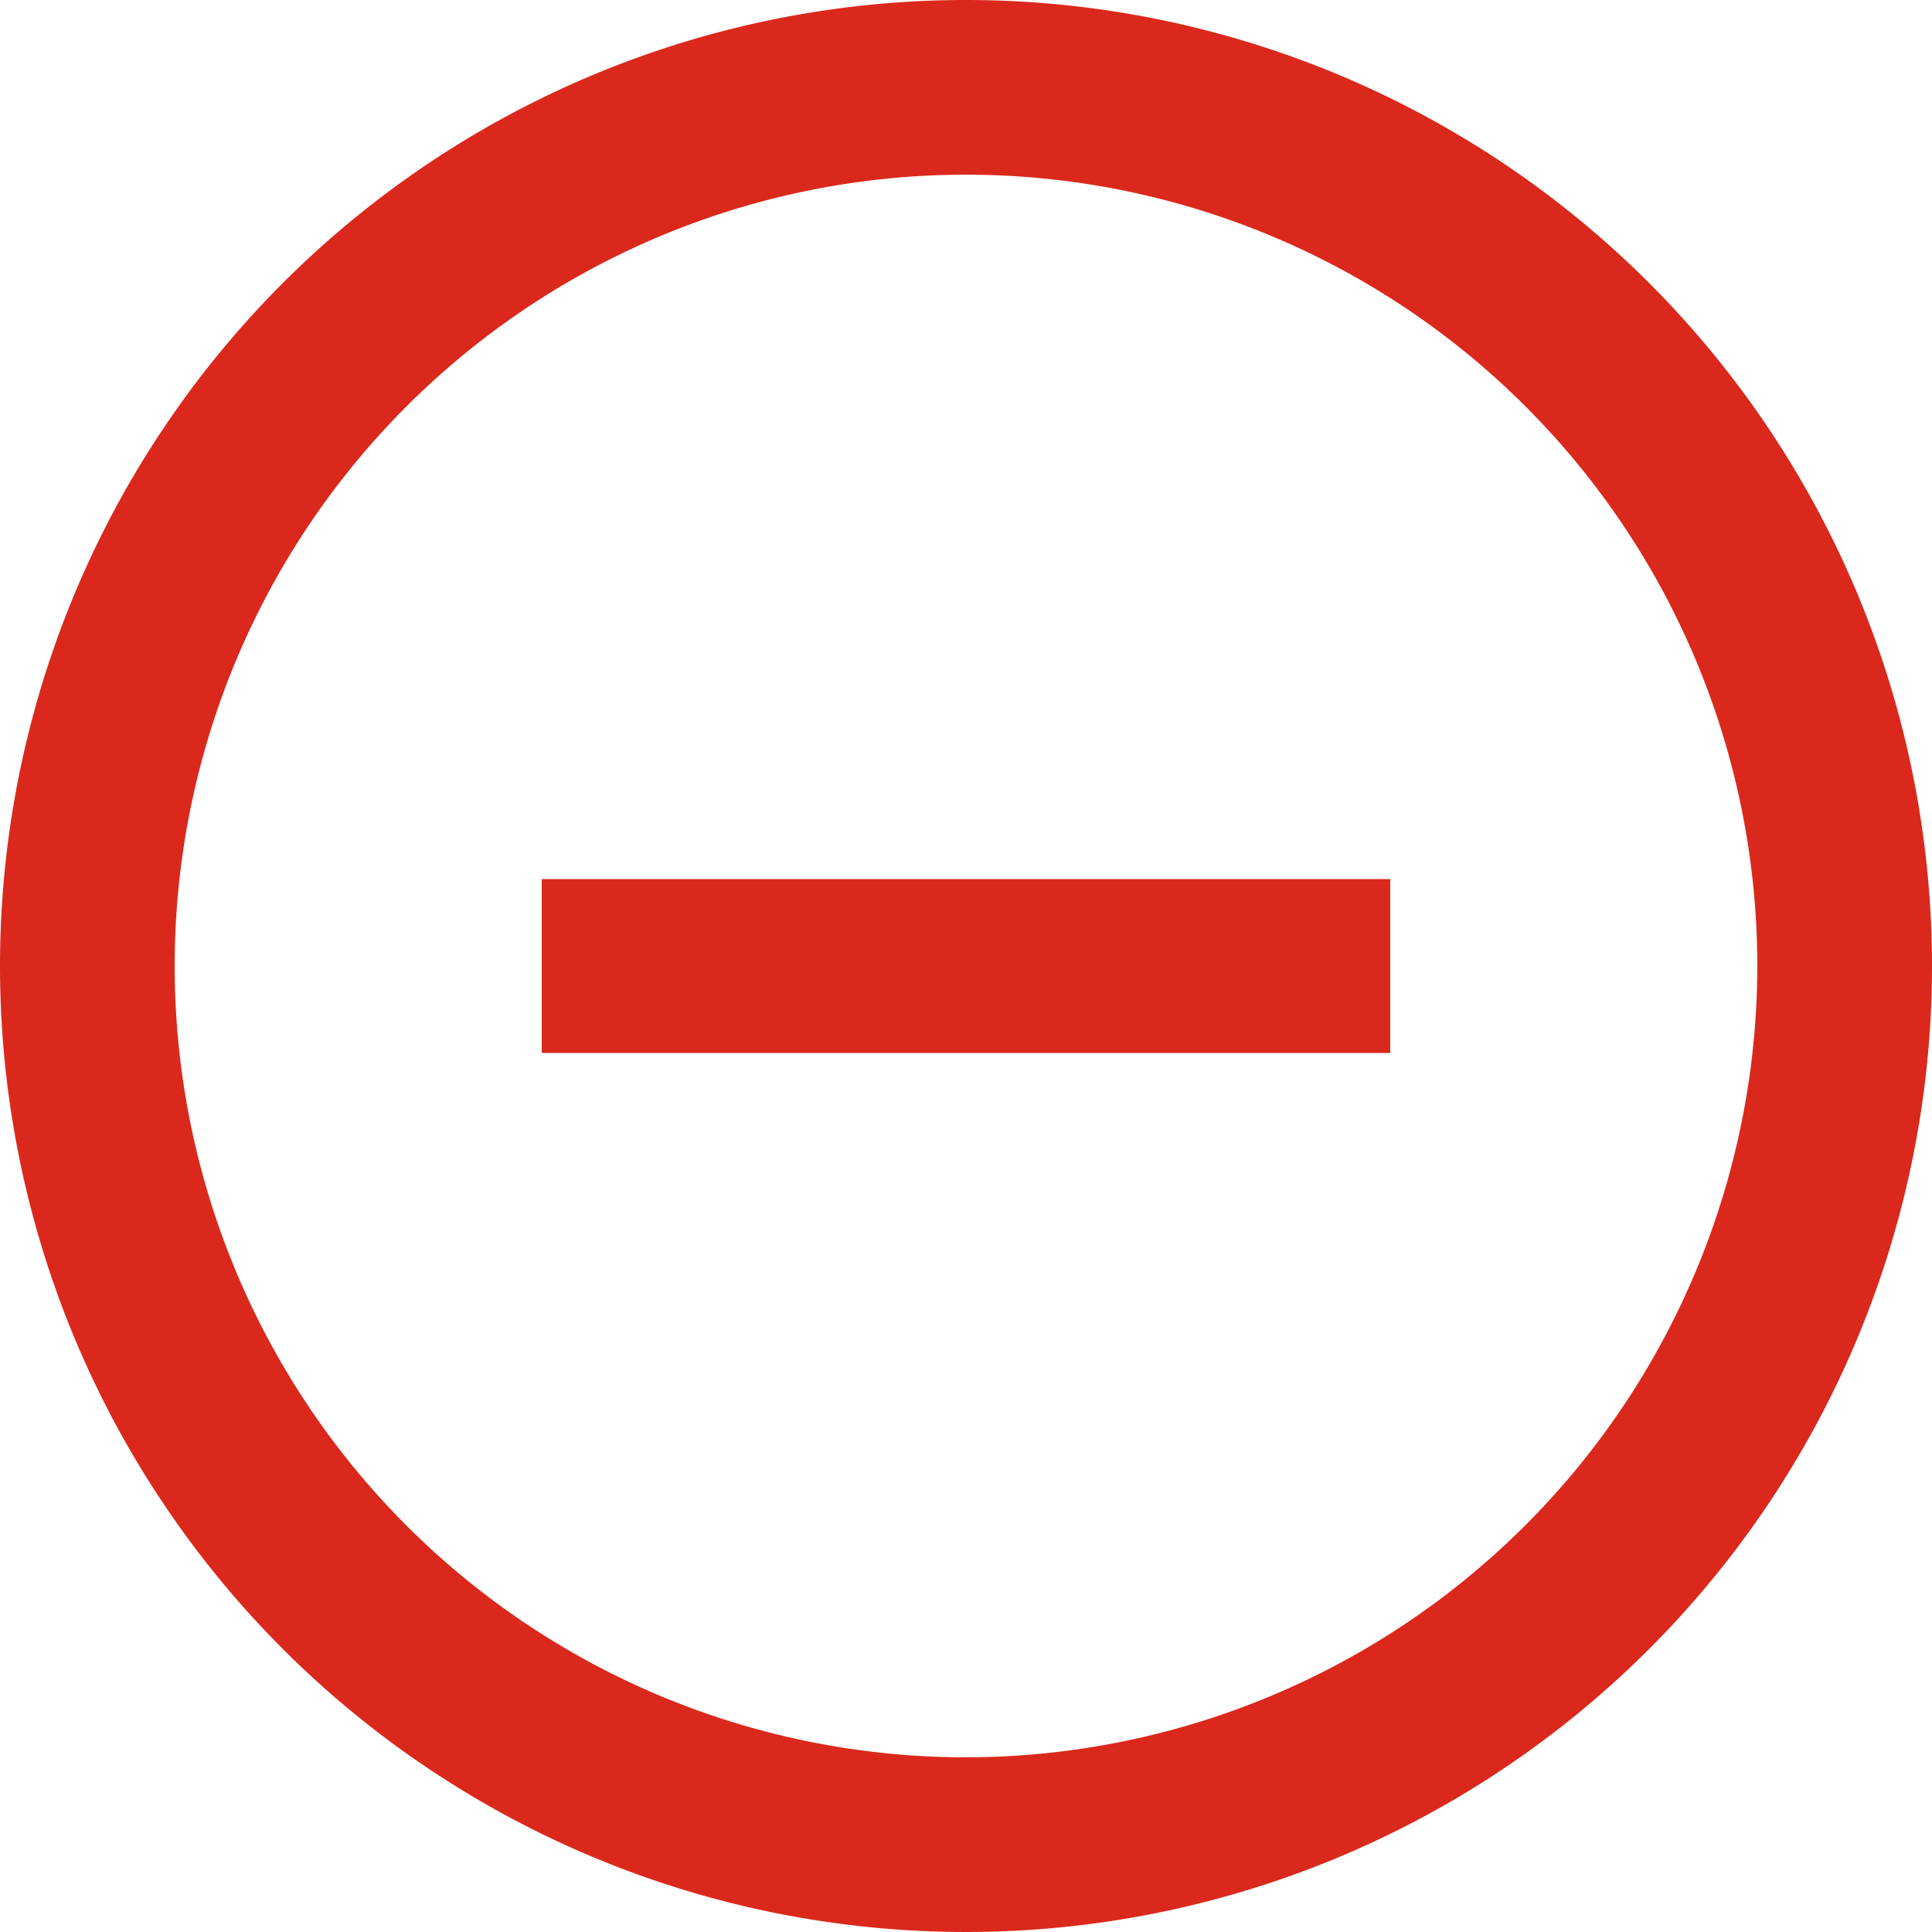 <svg id="art" xmlns="http://www.w3.org/2000/svg" viewBox="0 0 24 24"><defs><style>.cls-1{fill:#da291c;}</style></defs><title>delete_icon</title><path class="cls-1" d="M12,0A12,12,0,1,0,24,12,12,12,0,0,0,12,0Zm0,21.83A9.83,9.83,0,1,1,21.83,12,9.84,9.84,0,0,1,12,21.83ZM6.73,10.92v2.16H17.27V10.92Z"/></svg>